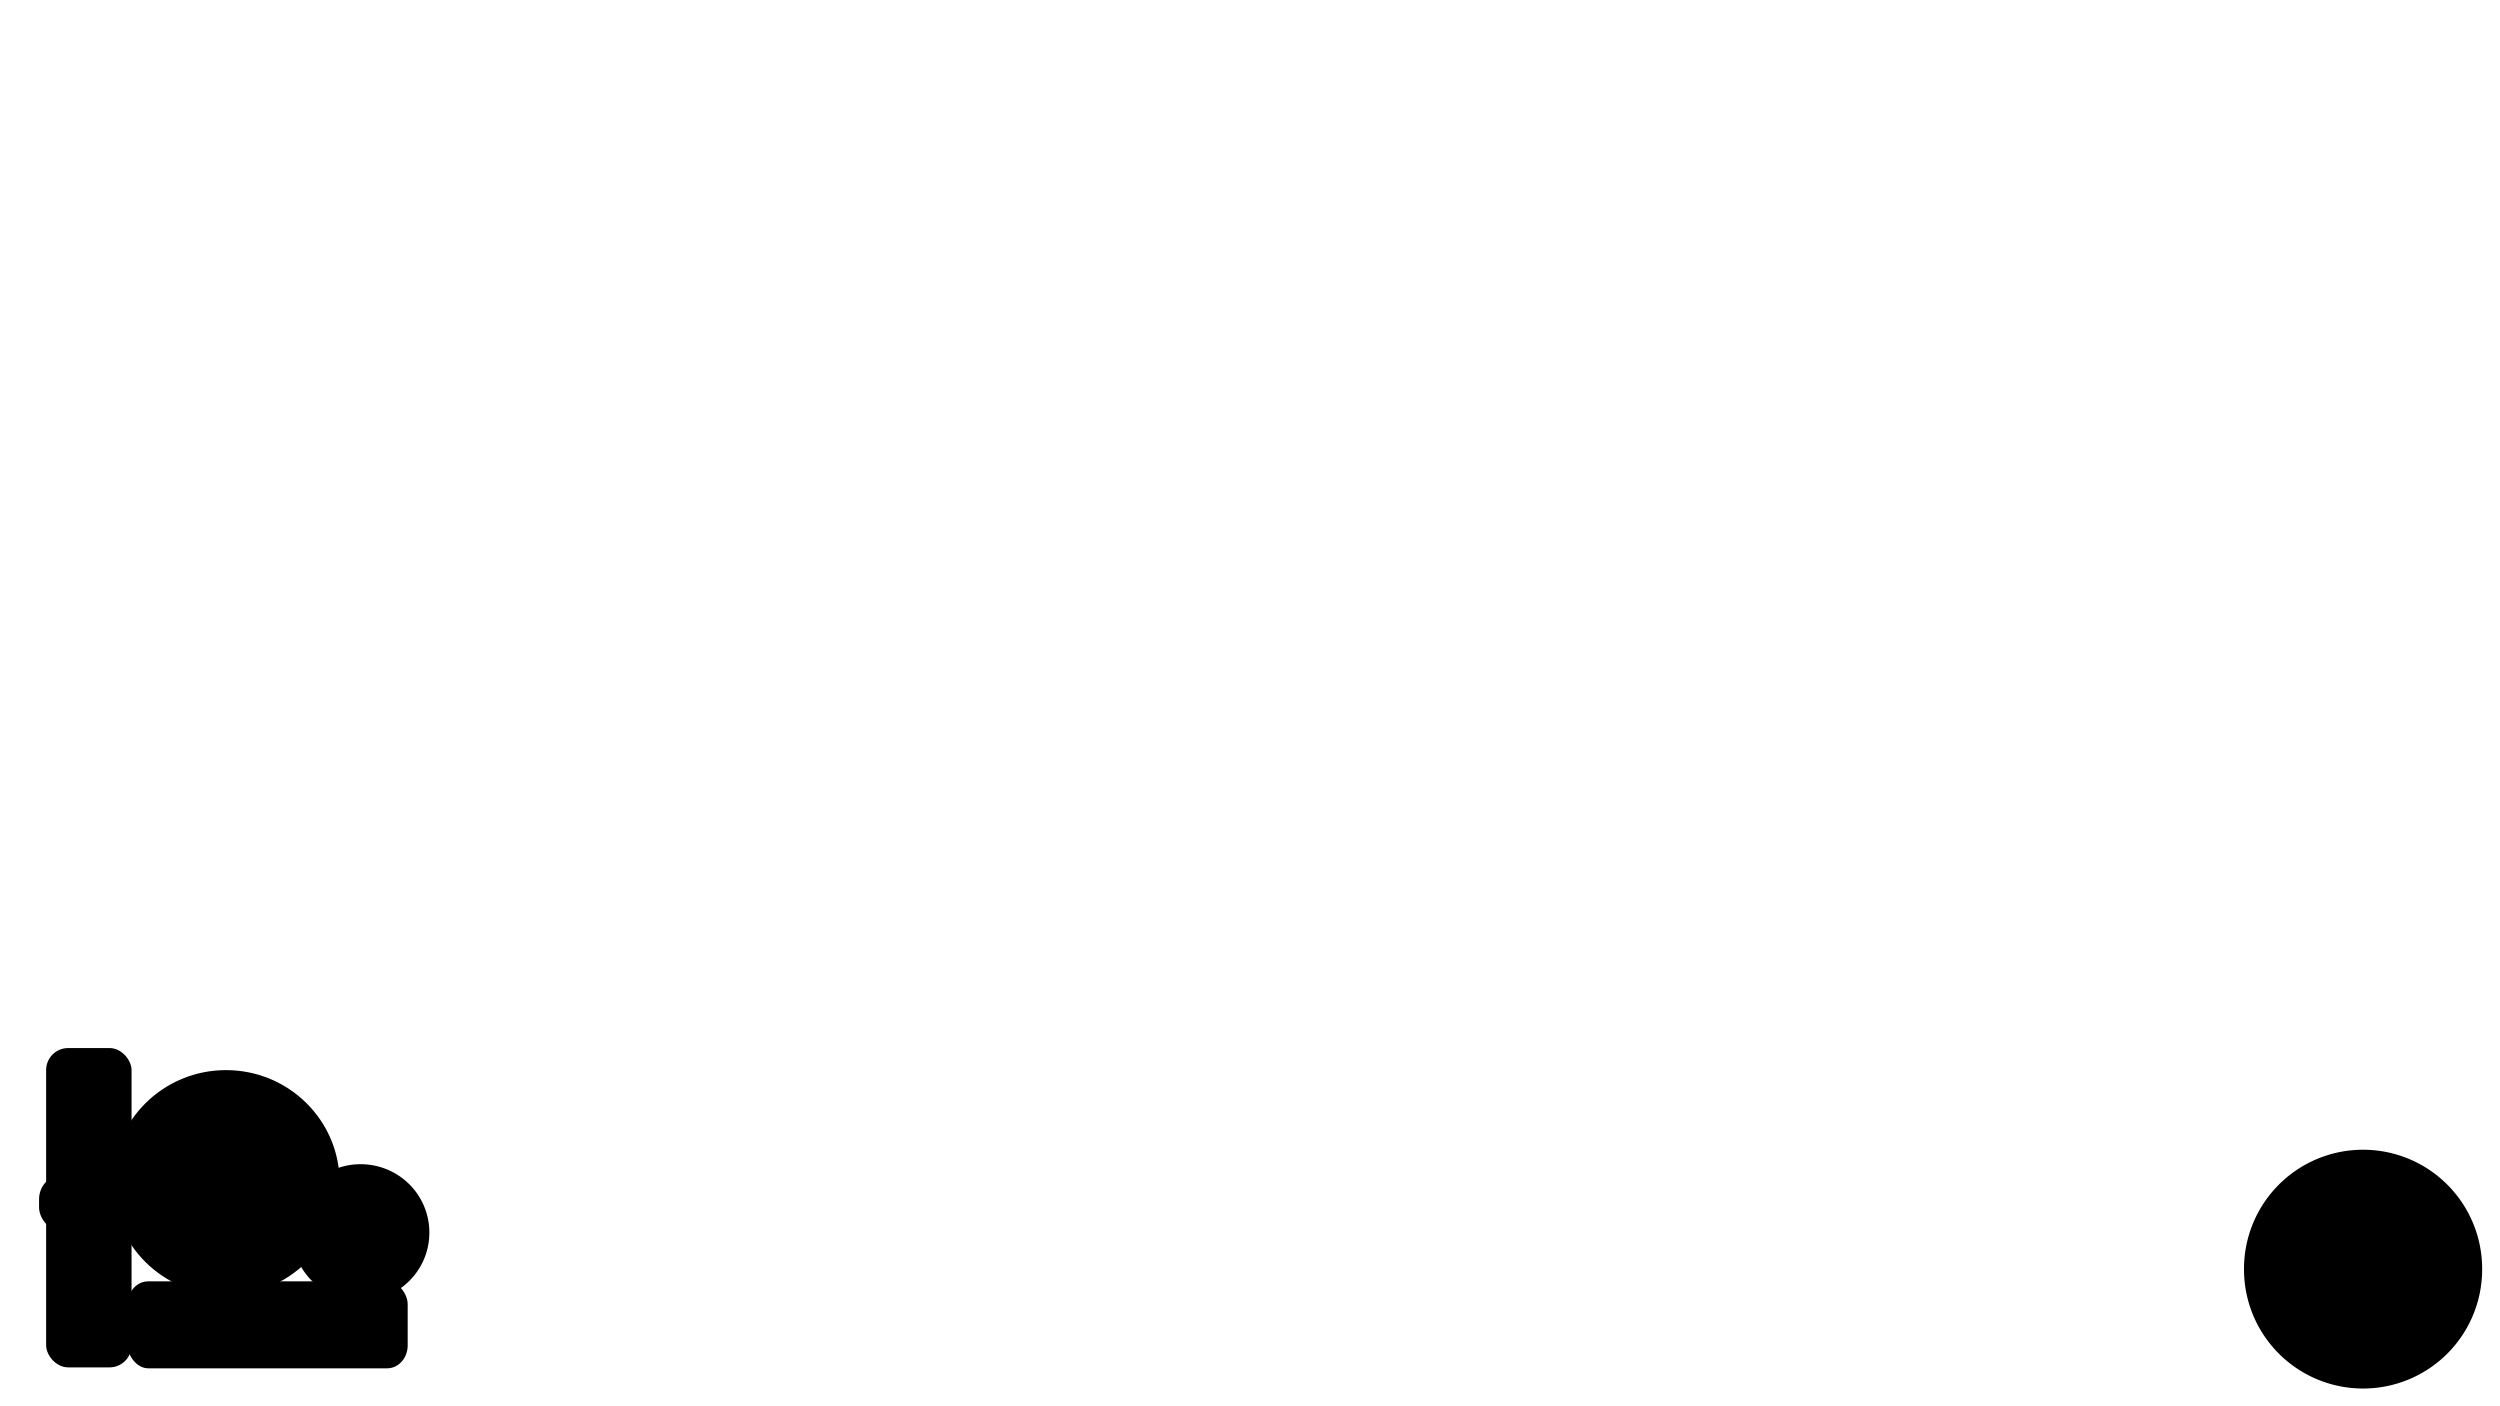 <?xml version="1.0" encoding="UTF-8" standalone="no"?>
<!-- Created with Inkscape (http://www.inkscape.org/) -->

<svg
   xmlns:dc="http://purl.org/dc/elements/1.1/"
   xmlns:cc="http://creativecommons.org/ns#"
   xmlns:rdf="http://www.w3.org/1999/02/22-rdf-syntax-ns#"
   xmlns:svg="http://www.w3.org/2000/svg"
   xmlns="http://www.w3.org/2000/svg"
   xmlns:xlink="http://www.w3.org/1999/xlink"
   xmlns:sodipodi="http://sodipodi.sourceforge.net/DTD/sodipodi-0.dtd"
   xmlns:inkscape="http://www.inkscape.org/namespaces/inkscape"
   width="1280"
   height="720"
   id="svg2"
   version="1.1"
   inkscape:version="0.48.4 r9939"
   inkscape:export-filename="E:\Code\gpstools\hudMask.png"
   inkscape:export-xdpi="90"
   inkscape:export-ydpi="90"
   sodipodi:docname="hudMask.svg">
  <defs
     id="defs4">
    <linearGradient
       id="linearGradient4507">
      <stop
         style="stop-color:#6f6f6f;stop-opacity:1"
         offset="0"
         id="stop4509" />
      <stop
         style="stop-color:#c4c4c4;stop-opacity:1"
         offset="1"
         id="stop4511" />
    </linearGradient>
    <linearGradient
       inkscape:collect="always"
       xlink:href="#linearGradient4584"
       id="linearGradient4590"
       x1="224.644"
       y1="721.274"
       x2="223.907"
       y2="816.317"
       gradientUnits="userSpaceOnUse" />
    <linearGradient
       id="linearGradient4584">
      <stop
         style="stop-color:#c4c4c4;stop-opacity:1;"
         offset="0"
         id="stop4586" />
      <stop
         style="stop-color:#6e6e6e;stop-opacity:1;"
         offset="1"
         id="stop4588" />
    </linearGradient>
    <linearGradient
       id="linearGradient3158">
      <stop
         style="stop-color:#6f6f6f;stop-opacity:1"
         offset="0"
         id="stop3160" />
      <stop
         style="stop-color:#c4c4c4;stop-opacity:1"
         offset="1"
         id="stop3162" />
    </linearGradient>
    <linearGradient
       inkscape:collect="always"
       xlink:href="#linearGradient4507"
       id="linearGradient4604"
       gradientUnits="userSpaceOnUse"
       x1="296.759"
       y1="992.818"
       x2="296.266"
       y2="899.756" />
    <linearGradient
       id="linearGradient3169">
      <stop
         style="stop-color:#6f6f6f;stop-opacity:1"
         offset="0"
         id="stop3171" />
      <stop
         style="stop-color:#c4c4c4;stop-opacity:1"
         offset="1"
         id="stop3173" />
    </linearGradient>
    <linearGradient
       inkscape:collect="always"
       xlink:href="#linearGradient4507-5"
       id="linearGradient4092"
       gradientUnits="userSpaceOnUse"
       x1="407.617"
       y1="934.391"
       x2="408.727"
       y2="675.712" />
    <linearGradient
       inkscape:collect="always"
       id="linearGradient4507-5">
      <stop
         style="stop-color:#6f6f6f;stop-opacity:1"
         offset="0"
         id="stop4509-9" />
      <stop
         style="stop-color:#c4c4c4;stop-opacity:1"
         offset="1"
         id="stop4511-9" />
    </linearGradient>
  </defs>
  <sodipodi:namedview
     id="base"
     pagecolor="#ffffff"
     bordercolor="#666666"
     borderopacity="1.0"
     inkscape:pageopacity="0.0"
     inkscape:pageshadow="2"
     inkscape:zoom="1.4054264"
     inkscape:cx="1028.9349"
     inkscape:cy="84.285714"
     inkscape:document-units="px"
     inkscape:current-layer="layer1"
     showgrid="false"
     inkscape:window-width="1366"
     inkscape:window-height="705"
     inkscape:window-x="1016"
     inkscape:window-y="-8"
     inkscape:window-maximized="1" />
  <g
     inkscape:label="Layer 1"
     inkscape:groupmode="layer"
     id="layer1"
     transform="translate(0,-332.362)">
    <g
       transform="matrix(0.426,0,0,0.475,12.281,561.021)"
       id="g3907-3"
       inkscape:export-filename="E:\Code\gpstools\hudBackground.png"
       inkscape:export-xdpi="36.369999"
       inkscape:export-ydpi="36.369999"
       style="fill:#000000;fill-opacity:1;stroke:none">
      <rect
         ry="24.668"
         y="899.779"
         x="124.56"
         height="93.738"
         width="336.595"
         id="rect2985-4"
         style="fill:#000000;fill-opacity:1;stroke:none" />
    </g>
    <rect
       ry="11.276"
       y="868.967"
       x="23.62"
       height="163.495"
       width="43.735"
       id="rect2993-7"
       style="fill:#000000;fill-opacity:1;stroke:none"
       inkscape:export-filename="E:\Code\gpstools\hudBackground.png"
       inkscape:export-xdpi="36.369999"
       inkscape:export-ydpi="36.369999" />
    <rect
       ry="10.72"
       y="935.603"
       x="22.014"
       height="25.669"
       width="44.869"
       id="rect3852-4"
       style="fill:#000000;fill-opacity:1;stroke:#000000;stroke-width:4.028;stroke-miterlimit:4;stroke-opacity:1;stroke-dasharray:none"
       inkscape:export-filename="E:\Code\gpstools\hudBackground.png"
       inkscape:export-xdpi="36.369999"
       inkscape:export-ydpi="36.369999" />
    <g
       transform="matrix(0.405,0,0,0.401,18.509,630.446)"
       id="g3856-2"
       inkscape:export-filename="E:\Code\gpstools\hudBackground.png"
       inkscape:export-xdpi="36.369999"
       inkscape:export-ydpi="36.369999"
       style="fill:#000000;fill-opacity:1">
      <path
         sodipodi:type="arc"
         style="fill:#000000;fill-opacity:1;stroke:none"
         id="path4505"
         sodipodi:cx="408.57144"
         sodipodi:cy="806.64789"
         sodipodi:rx="134.28572"
         sodipodi:ry="134.28572"
         d="m 542.857,806.648 c 0,74.164 -60.122,134.286 -134.286,134.286 -74.164,0 -134.286,-60.122 -134.286,-134.286 0,-74.164 60.122,-134.286 134.286,-134.286 74.164,0 134.286,60.122 134.286,134.286 z"
         transform="matrix(1.07,0,0,1.07,-197.162,-96.447)" />
    </g>
    <path
       transform="matrix(0.262,0,0,0.26,77.6,753.717)"
       d="m 542.857,806.648 a 134.286,134.286 0 1 1 -268.571,0 134.286,134.286 0 1 1 268.571,0 z"
       sodipodi:ry="134.28572"
       sodipodi:rx="134.28572"
       sodipodi:cy="806.64789"
       sodipodi:cx="408.57144"
       id="path4515"
       style="fill:#000000;fill-opacity:1;stroke:none"
       sodipodi:type="arc"
       inkscape:export-filename="E:\Code\gpstools\hudBackground.png"
       inkscape:export-xdpi="36.369999"
       inkscape:export-ydpi="36.369999" />
    <path
       inkscape:export-ydpi="63.099998"
       inkscape:export-xdpi="63.099998"
       inkscape:export-filename="E:\Code\gpstools\hudMapBackground.png"
       sodipodi:type="arc"
       style="fill:#000000;fill-opacity:1;stroke:none"
       id="path4090"
       sodipodi:cx="408.57144"
       sodipodi:cy="806.64789"
       sodipodi:rx="134.28572"
       sodipodi:ry="134.28572"
       d="m 542.857,806.648 a 134.286,134.286 0 1 1 -268.571,0 134.286,134.286 0 1 1 268.571,0 z"
       transform="matrix(0.454,0,0,0.454,1024.404,615.938)" />
  </g>
</svg>
